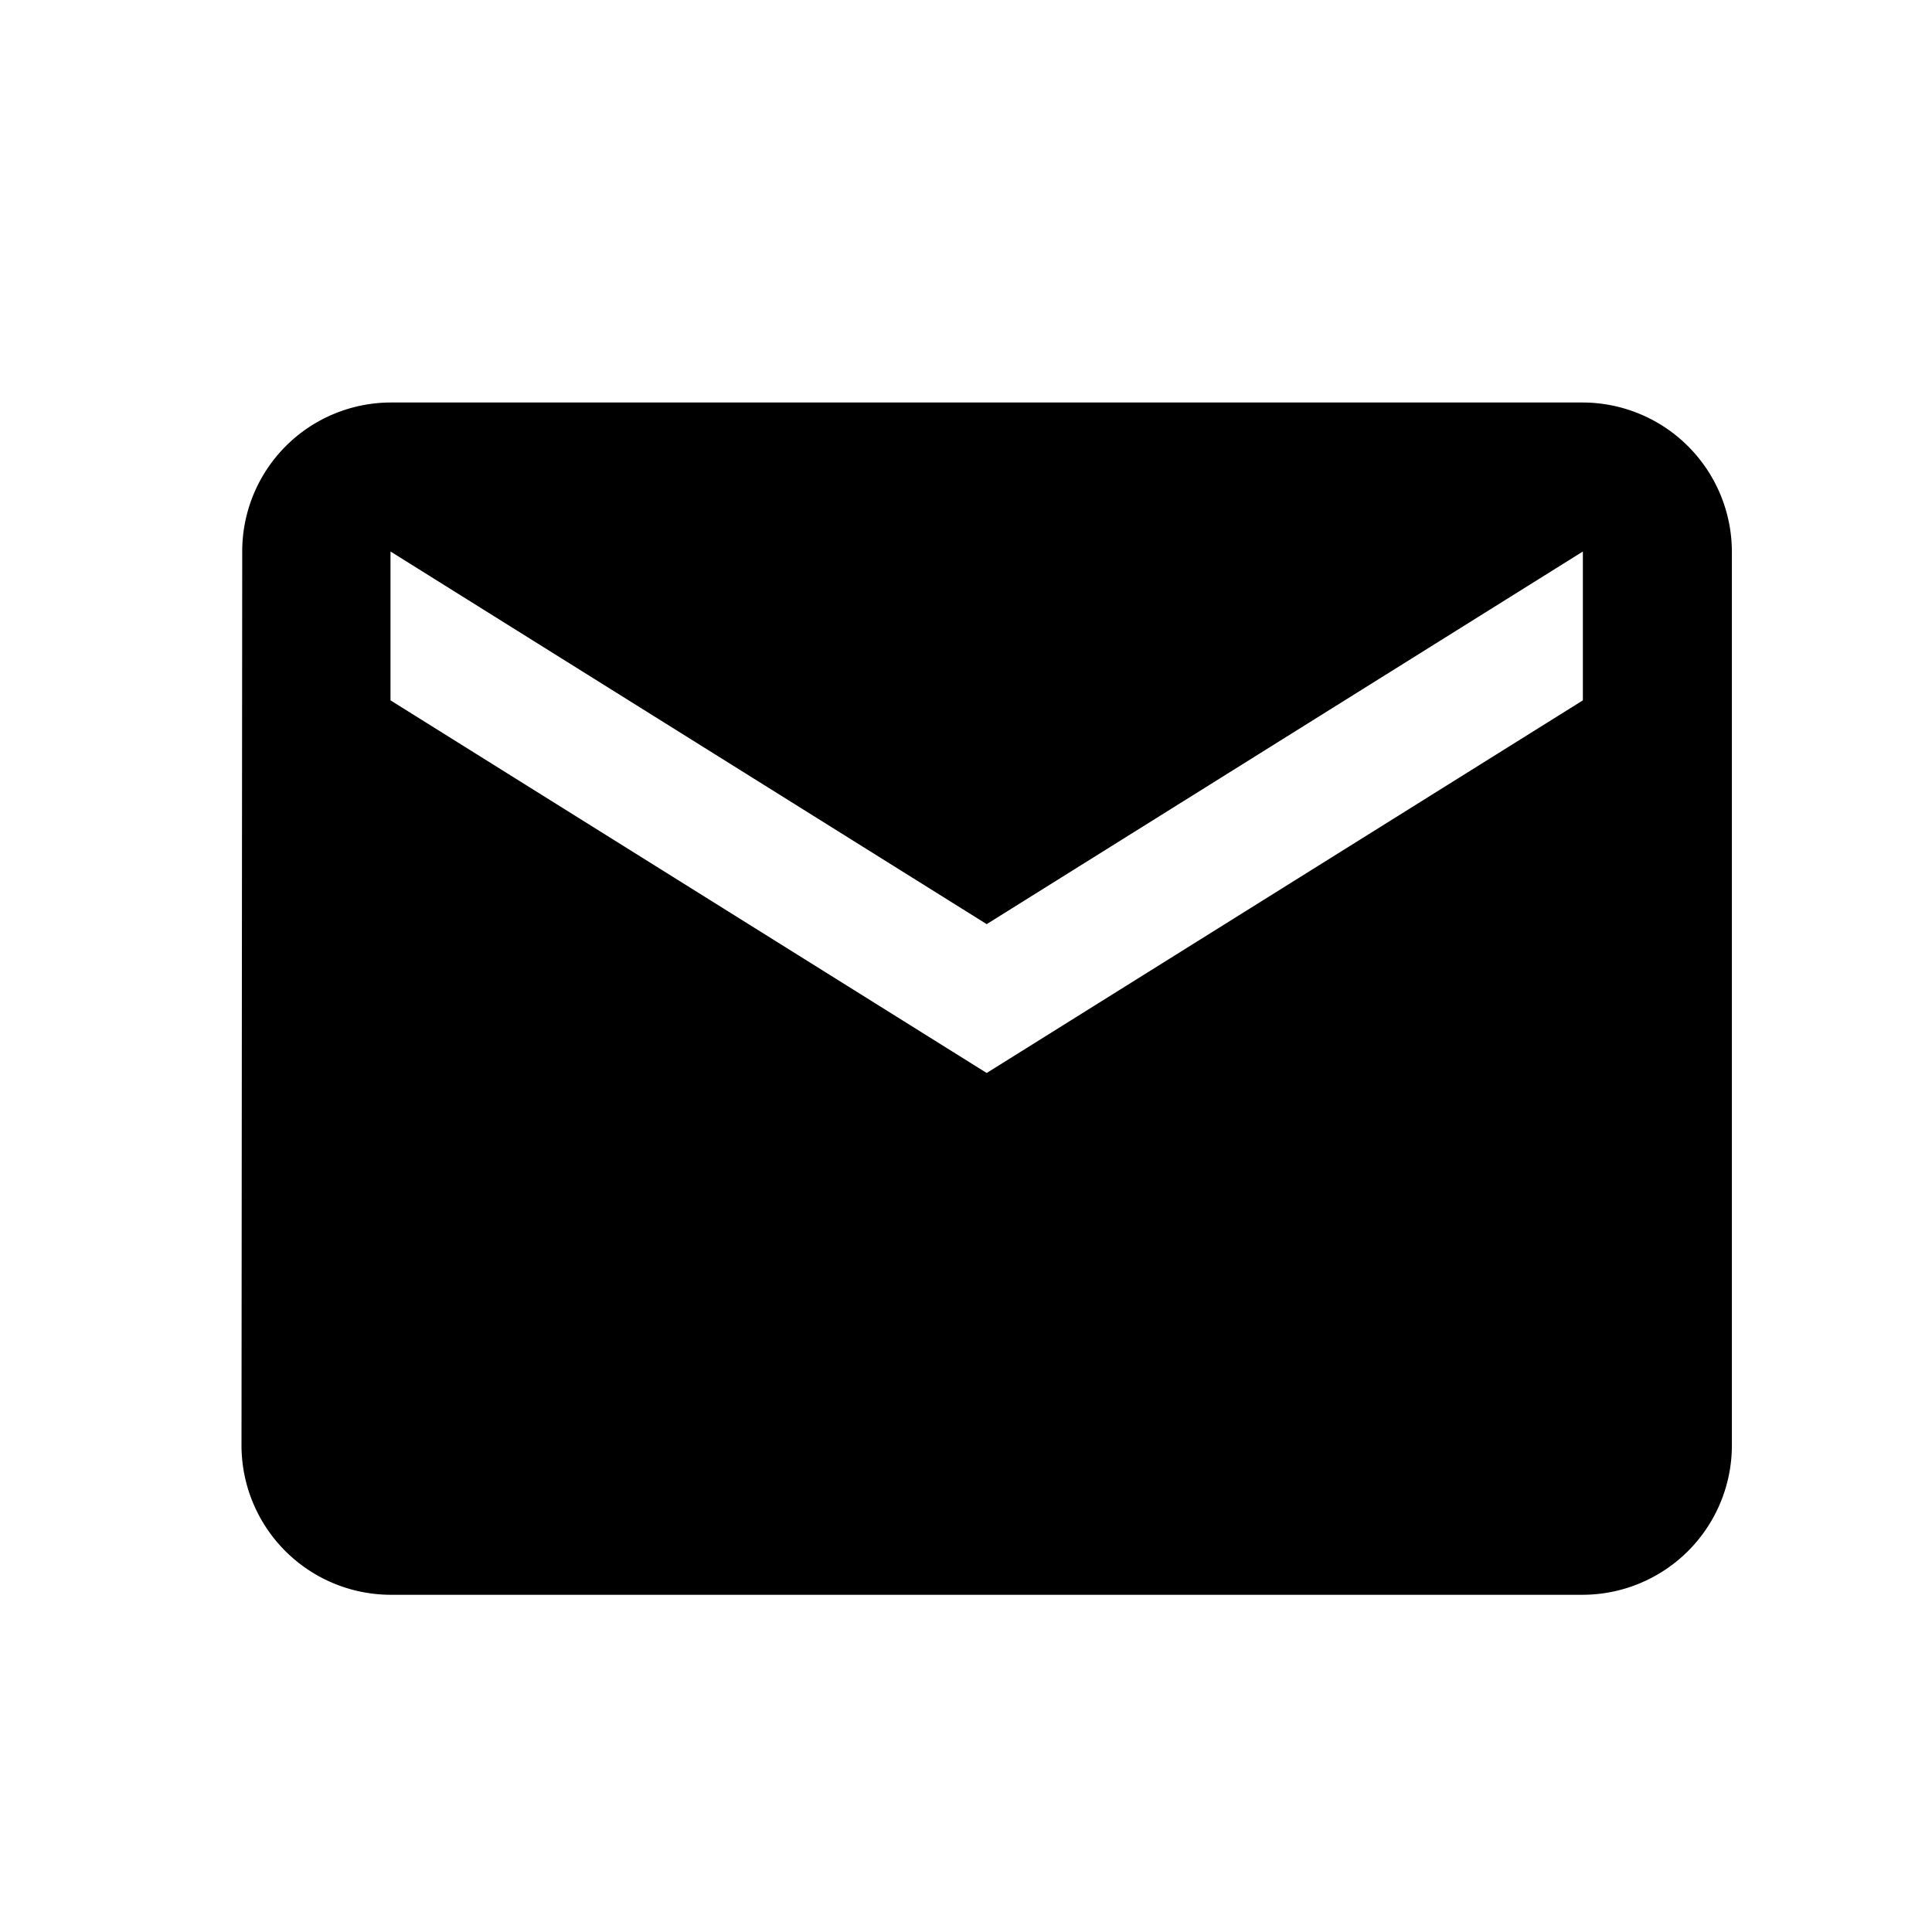 <svg xmlns="http://www.w3.org/2000/svg" width="24" height="24" viewBox="0 0 24 24">
    <path data-name="사각형 5963" style="fill:#fff" d="M0 0h24v24H0z"/>
    <path data-name="Icon material-email" d="M19.663 5H4.851a1.849 1.849 0 0 0-1.842 1.851L3 17.96a1.857 1.857 0 0 0 1.851 1.851h14.812a1.857 1.857 0 0 0 1.851-1.851V6.851A1.857 1.857 0 0 0 19.663 5zm0 3.7-7.406 4.629L4.851 8.7V6.851l7.406 4.629 7.406-4.629z"/>
</svg>
